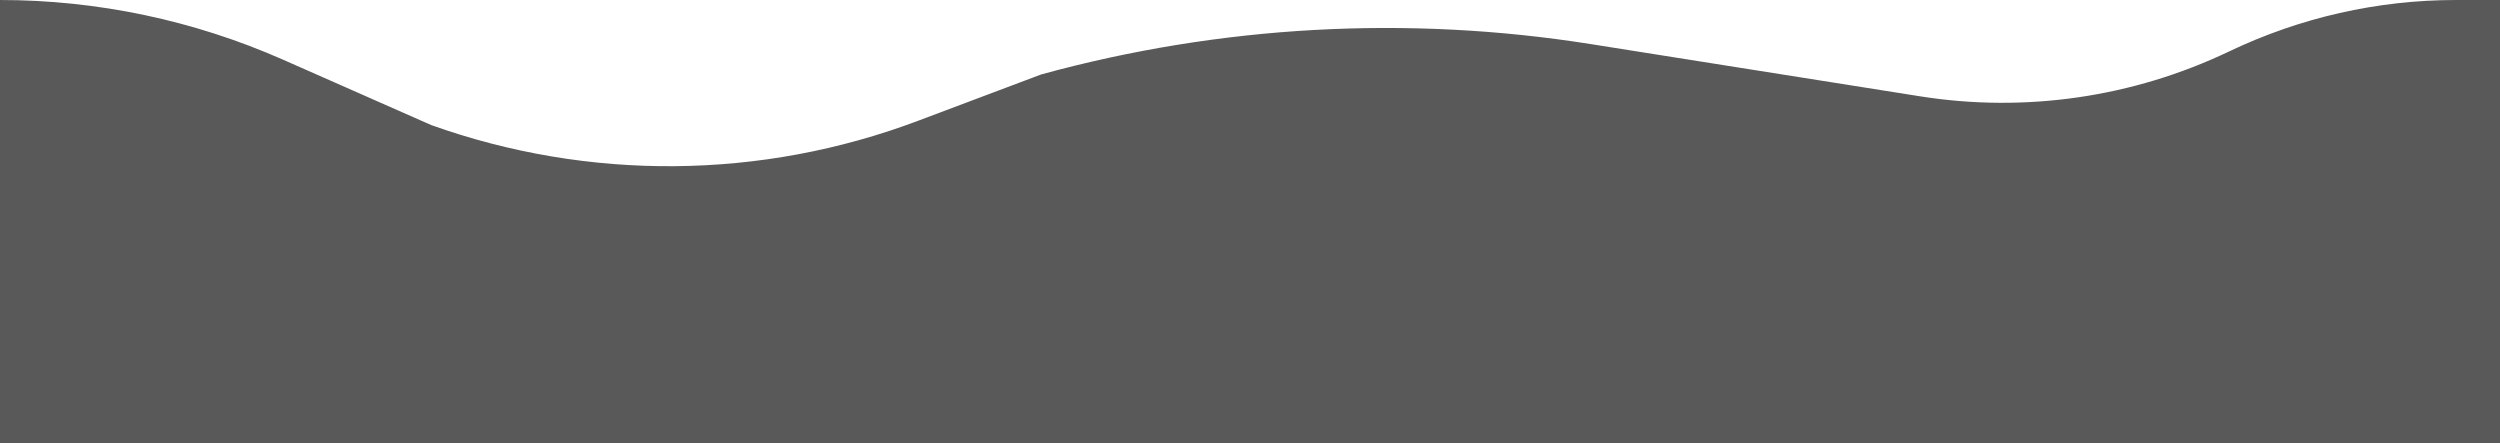 <svg width="1280" height="227" viewBox="0 0 1280 227" fill="none" xmlns="http://www.w3.org/2000/svg">
<path d="M0 0V0C49.889 0 99.231 10.402 144.874 30.541L220.811 64.046V64.046C301.467 92.836 389.72 92.078 469.869 61.909L533.113 38.104V38.104C624.725 12.99 720.637 7.695 814.456 22.572L983.069 49.309C1036.94 57.851 1092.14 49.833 1141.35 26.316V26.316C1177.61 8.992 1217.28 0 1257.46 0H1280V227H0V0Z" fill="#595959"/>
</svg>

